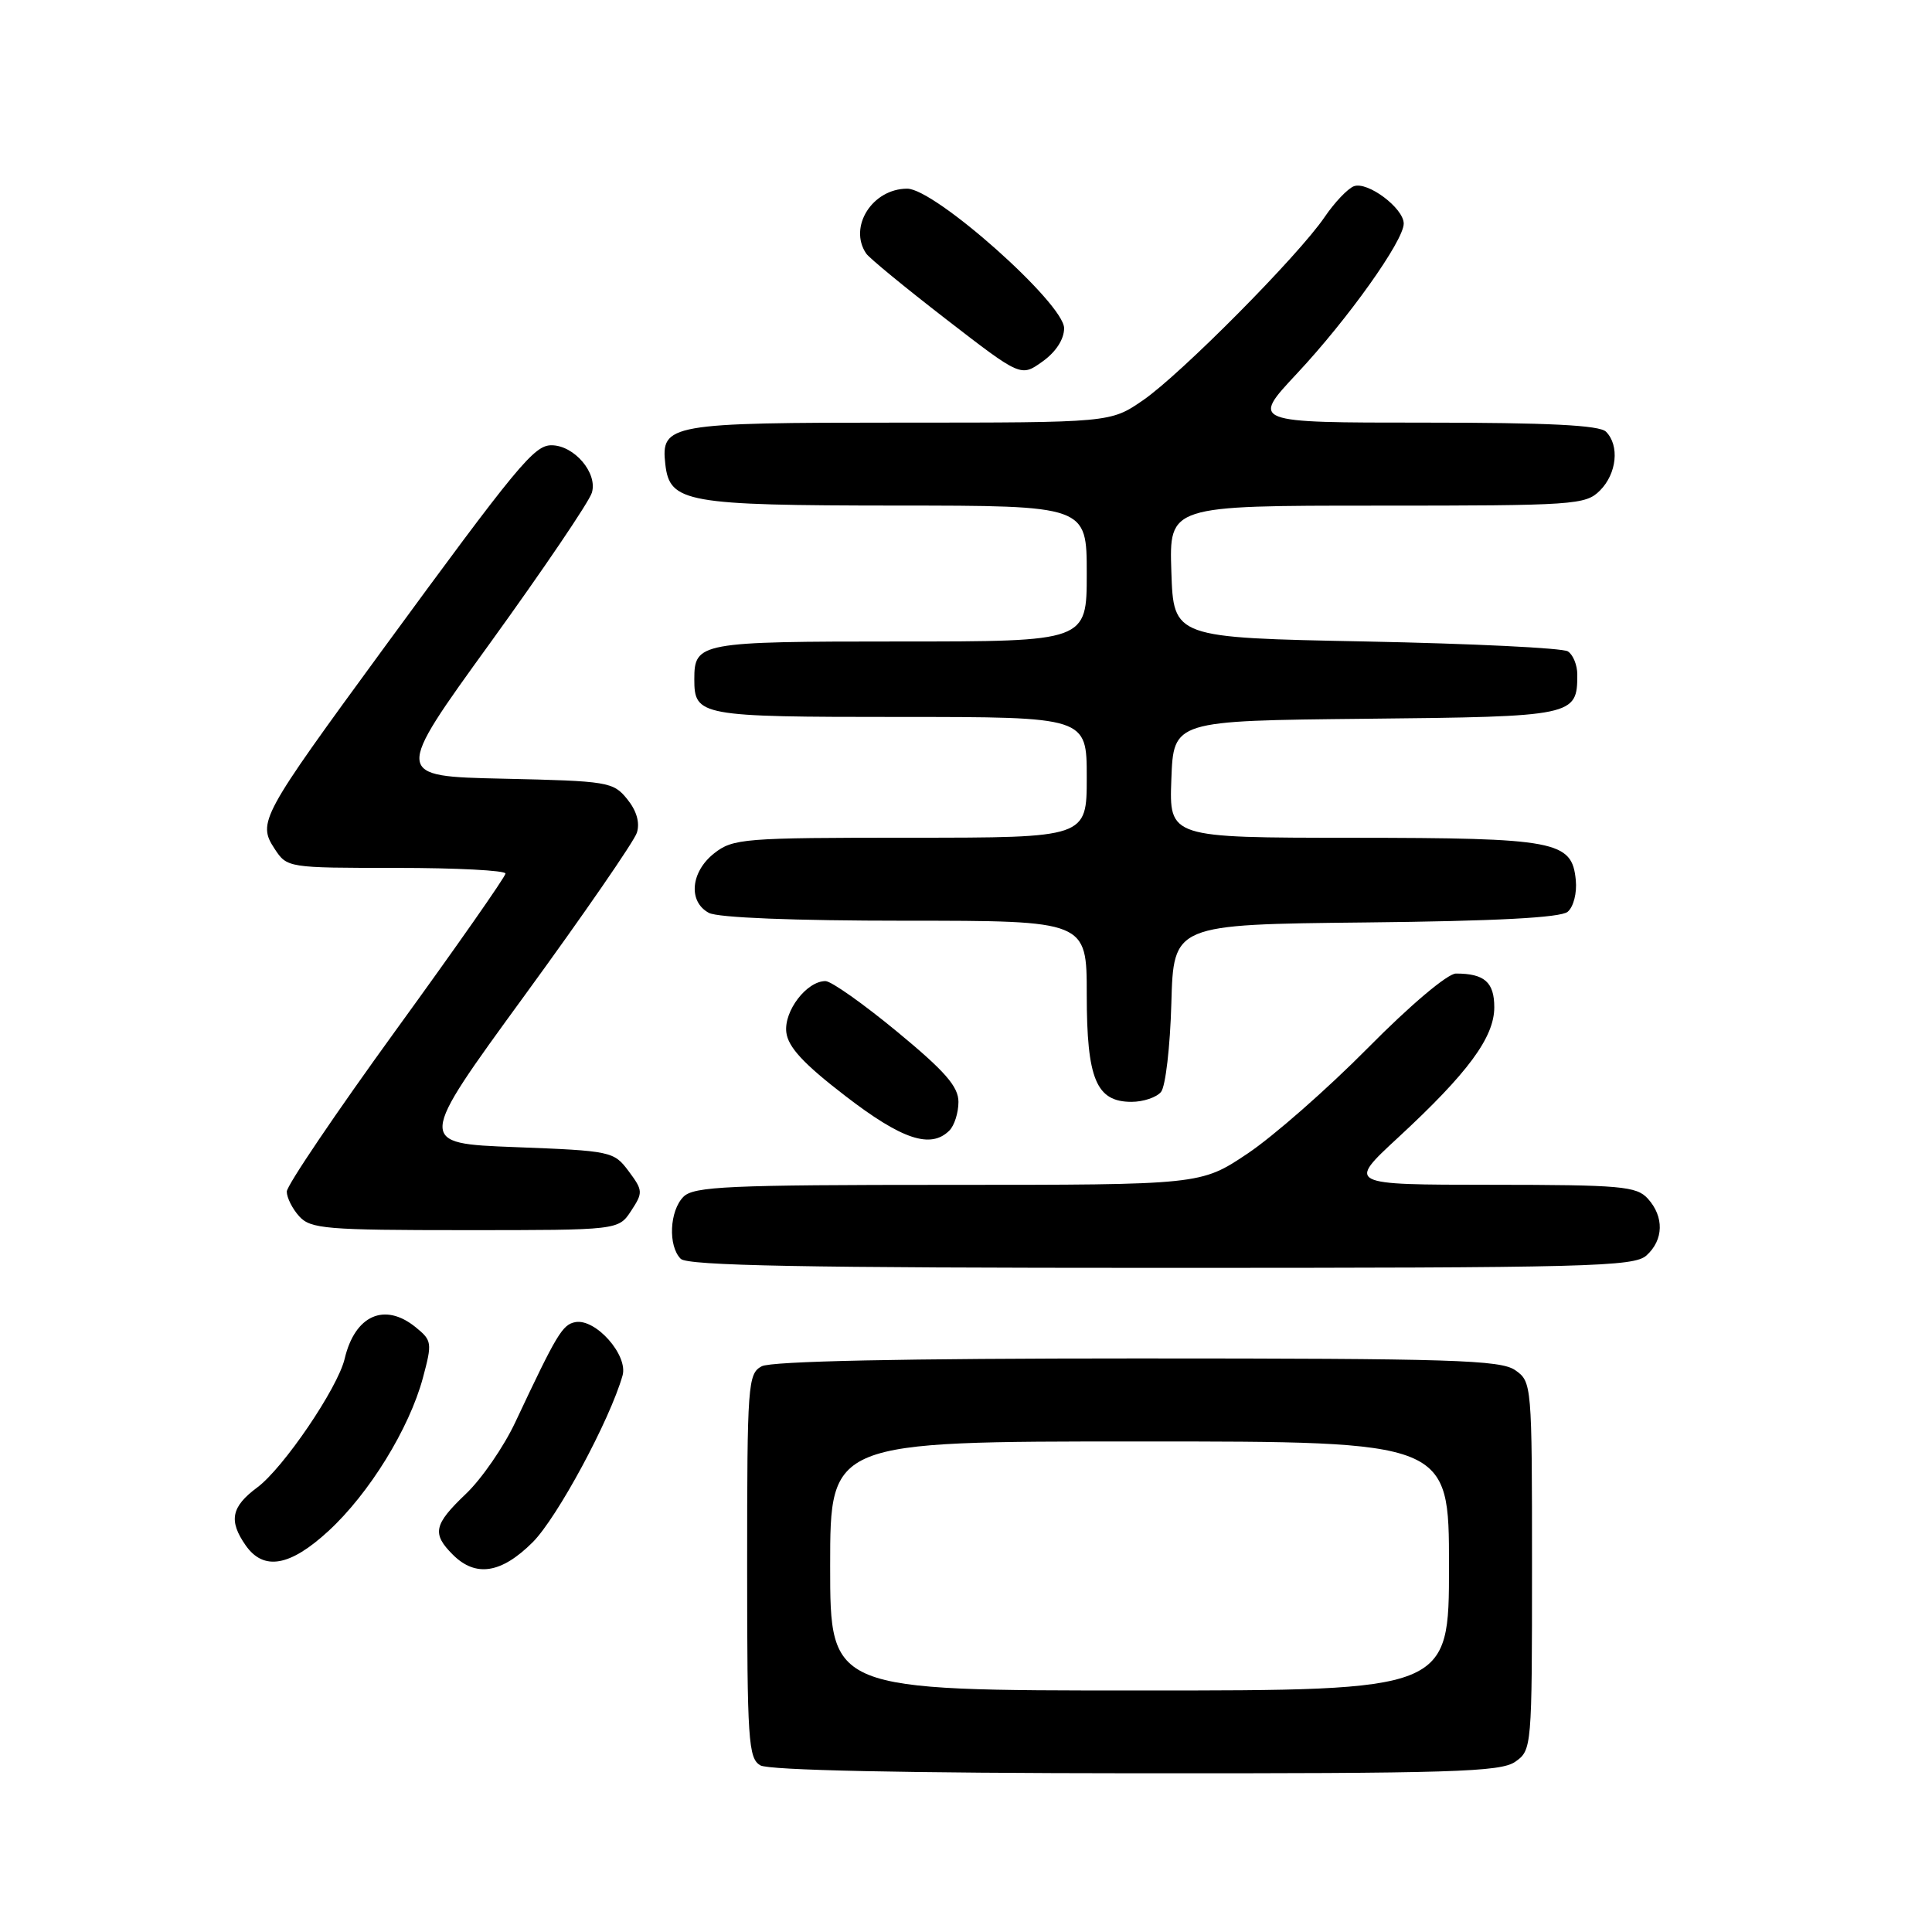 <?xml version="1.0" encoding="UTF-8" standalone="no"?>
<!DOCTYPE svg PUBLIC "-//W3C//DTD SVG 1.1//EN" "http://www.w3.org/Graphics/SVG/1.1/DTD/svg11.dtd" >
<svg xmlns="http://www.w3.org/2000/svg" xmlns:xlink="http://www.w3.org/1999/xlink" version="1.1" viewBox="0 0 256 256">
 <g >
 <path fill="currentColor"
d=" M 200.78 233.44 C 202.97 231.91 203.00 231.57 203.00 207.50 C 203.00 183.43 202.97 183.09 200.78 181.56 C 198.84 180.20 192.40 180.00 150.71 180.00 C 119.64 180.00 102.19 180.36 100.93 181.04 C 99.10 182.02 99.00 183.38 99.00 207.49 C 99.00 230.64 99.16 232.99 100.75 233.92 C 101.87 234.57 119.77 234.95 150.53 234.97 C 192.41 235.00 198.84 234.80 200.78 233.44 Z  M 70.59 204.35 C 73.84 201.09 80.80 188.19 82.49 182.27 C 83.26 179.57 78.92 174.68 76.23 175.19 C 74.52 175.52 73.79 176.74 68.29 188.43 C 66.76 191.70 63.81 195.97 61.75 197.93 C 57.47 202.01 57.21 203.21 60.00 206.00 C 63.03 209.03 66.43 208.50 70.59 204.35 Z  M 43.53 202.86 C 48.93 197.89 54.22 189.30 56.03 182.60 C 57.29 177.91 57.24 177.62 55.06 175.85 C 50.96 172.53 47.03 174.28 45.67 180.04 C 44.75 183.93 37.54 194.54 34.08 197.10 C 30.64 199.65 30.27 201.51 32.56 204.78 C 34.94 208.17 38.43 207.56 43.53 202.86 Z  M 218.17 166.35 C 220.45 164.29 220.52 161.23 218.35 158.83 C 216.85 157.18 214.82 157.00 197.60 156.99 C 178.50 156.98 178.50 156.98 185.25 150.74 C 194.51 142.18 198.00 137.45 198.00 133.47 C 198.00 130.15 196.70 129.00 192.92 129.00 C 191.82 129.00 186.85 133.19 181.25 138.86 C 175.89 144.28 168.71 150.58 165.30 152.86 C 159.11 157.00 159.11 157.00 125.63 157.00 C 96.52 157.00 91.94 157.21 90.57 158.57 C 88.71 160.43 88.50 165.10 90.20 166.80 C 91.11 167.71 106.62 168.00 153.87 168.00 C 210.60 168.00 216.51 167.85 218.17 166.35 Z  M 83.63 160.44 C 85.22 158.02 85.20 157.74 83.30 155.19 C 81.34 152.56 80.99 152.49 68.26 152.00 C 55.23 151.50 55.23 151.50 69.48 131.95 C 77.32 121.20 84.03 111.47 84.39 110.34 C 84.81 109.01 84.36 107.43 83.11 105.89 C 81.26 103.60 80.58 103.49 66.68 103.18 C 52.17 102.86 52.17 102.86 64.96 85.18 C 71.99 75.45 78.05 66.51 78.42 65.30 C 79.23 62.70 76.09 59.00 73.07 59.00 C 70.77 59.00 68.59 61.65 50.71 86.07 C 34.56 108.14 34.10 108.98 36.38 112.46 C 38.04 114.99 38.12 115.00 52.52 115.00 C 60.49 115.00 66.99 115.34 66.98 115.75 C 66.98 116.16 60.45 125.49 52.48 136.47 C 44.52 147.45 38.00 157.09 38.00 157.89 C 38.00 158.69 38.74 160.17 39.65 161.17 C 41.15 162.83 43.21 163.00 61.63 163.00 C 81.95 163.00 81.95 163.00 83.63 160.44 Z  M 125.80 149.80 C 126.46 149.14 127.00 147.43 127.00 146.01 C 127.00 143.98 125.23 141.95 118.88 136.71 C 114.41 133.02 110.14 130.00 109.38 130.00 C 106.89 130.00 103.86 133.96 104.19 136.78 C 104.42 138.74 106.47 140.96 112.00 145.21 C 119.51 151.00 123.33 152.27 125.80 149.80 Z  M 153.84 144.69 C 154.44 143.97 155.05 138.69 155.21 132.94 C 155.50 122.50 155.50 122.50 180.92 122.23 C 198.20 122.05 206.78 121.60 207.72 120.82 C 208.50 120.17 208.97 118.33 208.80 116.61 C 208.29 111.42 206.24 111.03 179.21 111.01 C 154.92 111.00 154.92 111.00 155.21 103.25 C 155.50 95.50 155.50 95.50 181.00 95.24 C 208.62 94.96 209.00 94.88 209.00 89.37 C 209.00 88.13 208.44 86.75 207.75 86.31 C 207.06 85.86 195.03 85.28 181.00 85.00 C 155.50 84.50 155.50 84.50 155.21 75.75 C 154.92 67.00 154.92 67.00 182.46 67.00 C 208.67 67.00 210.10 66.90 212.00 65.00 C 214.24 62.76 214.62 59.02 212.80 57.20 C 211.94 56.34 205.17 56.00 188.69 56.00 C 165.77 56.00 165.77 56.00 171.84 49.51 C 178.61 42.28 186.00 31.90 186.00 29.63 C 186.00 27.58 181.20 23.99 179.39 24.68 C 178.57 25.00 176.83 26.83 175.52 28.76 C 172.05 33.87 156.46 49.59 151.45 53.04 C 147.14 56.00 147.14 56.00 119.26 56.00 C 88.64 56.00 87.55 56.19 88.16 61.53 C 88.74 66.59 90.88 66.97 118.75 66.99 C 144.00 67.00 144.00 67.00 144.00 76.00 C 144.00 85.00 144.00 85.00 119.20 85.00 C 92.69 85.00 92.00 85.13 92.00 90.00 C 92.00 94.87 92.69 95.00 119.20 95.00 C 144.00 95.00 144.00 95.00 144.00 103.00 C 144.00 111.00 144.00 111.00 120.63 111.00 C 98.51 111.00 97.13 111.11 94.63 113.07 C 91.51 115.53 91.16 119.48 93.93 120.96 C 95.11 121.60 105.26 122.00 119.93 122.00 C 144.00 122.00 144.00 122.00 144.00 131.78 C 144.00 142.98 145.26 146.00 149.93 146.00 C 151.49 146.00 153.24 145.41 153.84 144.69 Z  M 141.00 43.49 C 141.00 40.22 123.89 25.00 120.21 25.00 C 115.60 25.00 112.39 30.06 114.77 33.59 C 115.17 34.19 119.95 38.11 125.38 42.31 C 135.27 49.95 135.27 49.95 138.13 47.91 C 139.91 46.64 141.00 44.96 141.00 43.49 Z  M 110.00 207.50 C 110.00 191.00 110.00 191.00 151.00 191.00 C 192.00 191.00 192.00 191.00 192.00 207.50 C 192.00 224.00 192.00 224.00 151.00 224.00 C 110.00 224.00 110.00 224.00 110.00 207.50 Z "/>
</g>
</svg>